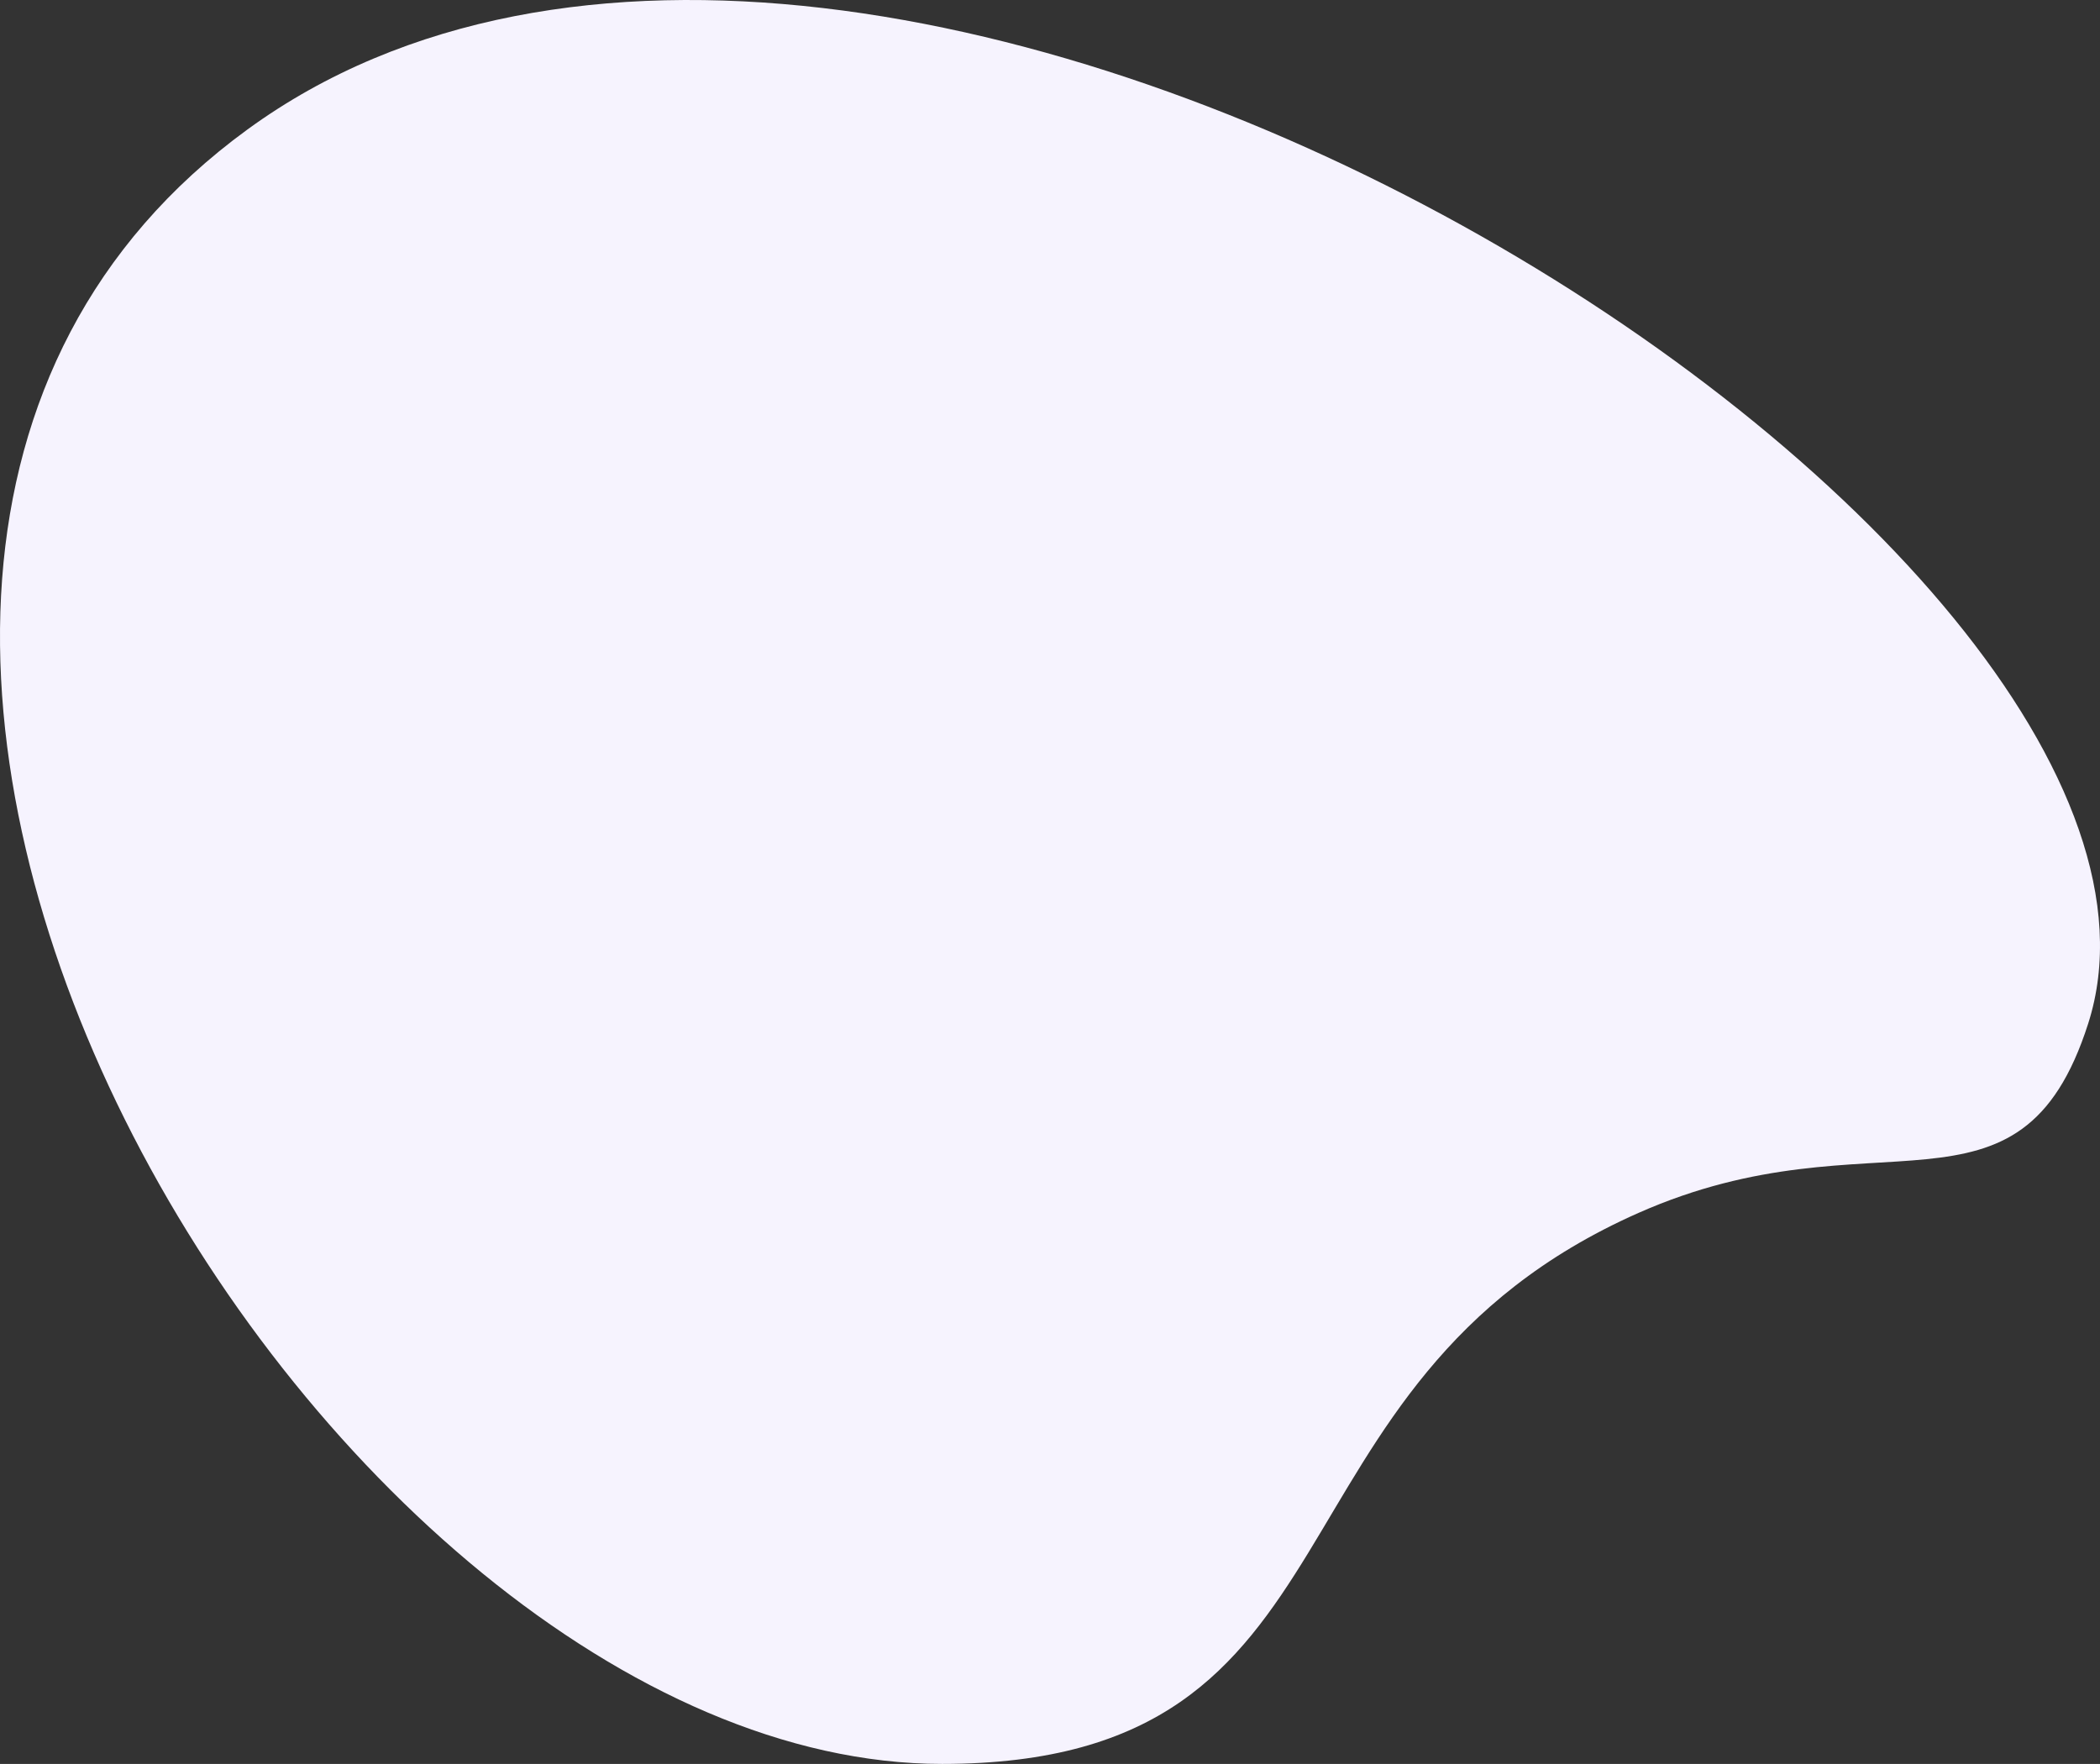 <svg xmlns="http://www.w3.org/2000/svg" width="1106" height="929" viewBox="0 0 1106 929">
  <rect x="0" y="0" width="1106" height="929" fill="#333333" stroke="none"/>
  <path id="Path" d="M496.17,929C168.655,929-202.289,310.537,130.335,68.189S1180.1,288.161,1099.771,539.1c-36.077,112.7-112.146,44.484-236.84,99.7C658.676,729.264,725.679,929,496.17,929Z" transform="translate(0 0)" fill="#f6f3fe"/>
</svg>
